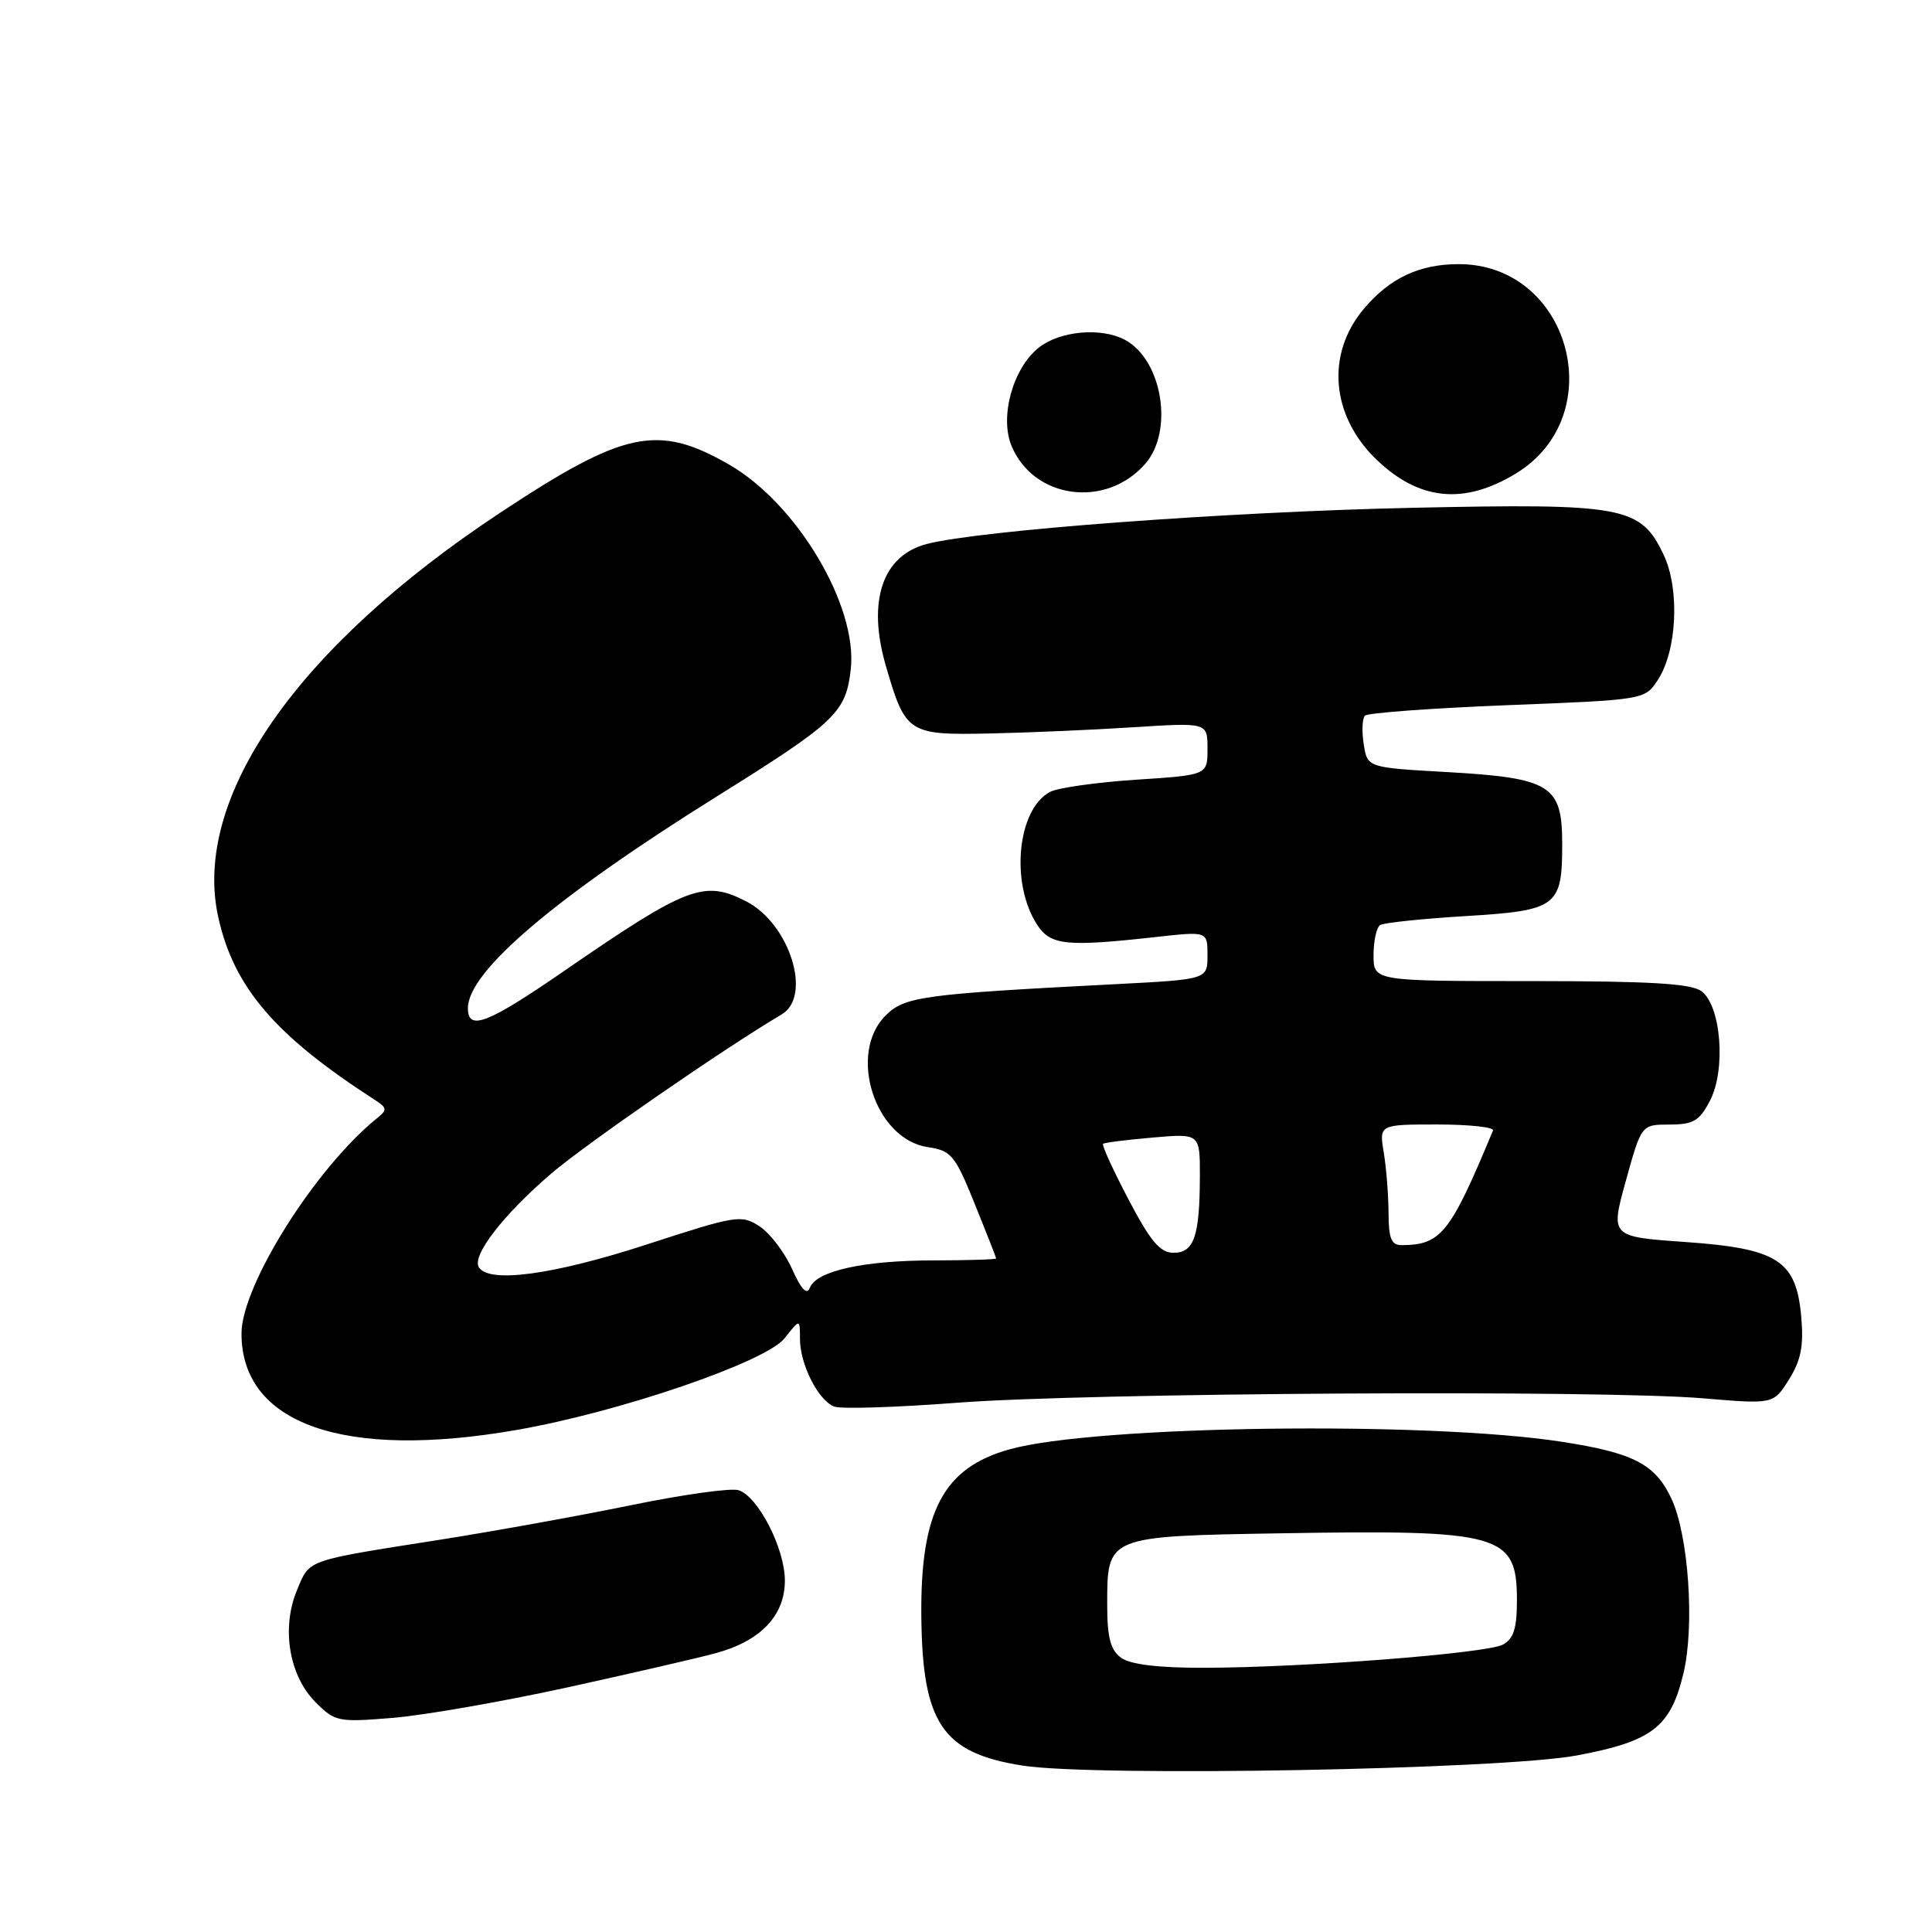 <?xml version="1.0" encoding="UTF-8" standalone="no"?>
<!DOCTYPE svg PUBLIC "-//W3C//DTD SVG 1.1//EN" "http://www.w3.org/Graphics/SVG/1.1/DTD/svg11.dtd" >
<svg xmlns="http://www.w3.org/2000/svg" xmlns:xlink="http://www.w3.org/1999/xlink" version="1.1" viewBox="0 0 256 256">
 <g >
 <path fill="currentColor"
d=" M 208.92 232.61 C 218.92 230.74 221.35 228.87 223.06 221.75 C 224.58 215.42 223.74 203.37 221.45 198.53 C 219.30 193.99 216.45 192.52 207.00 191.05 C 189.12 188.28 145.19 188.87 133.78 192.04 C 125.01 194.48 121.95 200.25 122.08 214.12 C 122.21 228.36 124.87 232.29 135.50 233.95 C 145.16 235.46 198.95 234.47 208.92 232.61 Z  M 75.00 223.63 C 83.53 221.76 92.46 219.70 94.86 219.05 C 100.80 217.43 104.00 214.07 104.00 209.43 C 104.00 205.19 100.46 198.28 97.86 197.46 C 96.88 197.14 90.55 198.03 83.79 199.41 C 77.03 200.80 65.65 202.86 58.50 203.99 C 40.32 206.85 41.07 206.58 39.35 210.71 C 37.26 215.72 38.30 222.02 41.80 225.54 C 44.39 228.14 44.80 228.22 52.00 227.63 C 56.12 227.30 66.47 225.49 75.00 223.63 Z  M 68.49 189.47 C 82.11 187.10 101.49 180.46 103.96 177.33 C 106.00 174.73 106.00 174.73 106.00 177.41 C 106.00 180.79 108.42 185.56 110.54 186.38 C 111.43 186.72 118.76 186.49 126.83 185.87 C 143.98 184.55 212.31 184.14 225.74 185.29 C 234.99 186.07 234.99 186.07 237.05 182.79 C 238.63 180.27 239.01 178.35 238.68 174.56 C 238.03 167.01 235.62 165.44 223.29 164.57 C 213.38 163.87 213.38 163.87 215.44 156.44 C 217.50 149.01 217.50 149.01 221.22 149.01 C 224.39 149.00 225.19 148.53 226.59 145.83 C 228.72 141.71 228.05 133.24 225.44 131.33 C 224.06 130.32 218.56 130.00 202.81 130.00 C 182.00 130.00 182.00 130.00 182.00 126.56 C 182.00 124.67 182.40 122.87 182.88 122.57 C 183.37 122.27 188.43 121.74 194.13 121.39 C 206.33 120.65 207.00 120.16 207.00 111.83 C 207.00 104.02 205.50 103.09 191.69 102.30 C 181.18 101.71 181.18 101.71 180.70 98.60 C 180.43 96.90 180.50 95.20 180.86 94.83 C 181.21 94.46 189.70 93.84 199.72 93.44 C 217.93 92.73 217.95 92.72 219.66 90.11 C 222.22 86.22 222.60 78.06 220.44 73.51 C 217.39 67.08 215.20 66.68 187.00 67.29 C 162.38 67.83 129.72 70.27 122.77 72.09 C 116.91 73.63 114.89 79.67 117.38 88.23 C 119.98 97.18 120.35 97.42 131.13 97.19 C 136.28 97.08 144.89 96.71 150.25 96.36 C 160.00 95.74 160.00 95.74 160.00 99.22 C 160.00 102.70 160.00 102.70 150.48 103.32 C 145.25 103.67 140.13 104.39 139.12 104.94 C 134.79 107.26 133.85 117.06 137.43 122.54 C 139.22 125.27 141.27 125.48 153.25 124.15 C 160.00 123.40 160.00 123.40 160.00 126.59 C 160.00 129.78 160.00 129.78 147.75 130.41 C 122.15 131.73 119.86 132.05 117.34 134.57 C 112.29 139.62 115.94 150.96 122.94 152.00 C 126.05 152.46 126.54 153.05 129.15 159.50 C 130.71 163.35 131.99 166.61 131.99 166.75 C 132.00 166.89 128.29 167.00 123.75 167.01 C 114.46 167.01 108.17 168.40 107.31 170.63 C 106.92 171.65 106.17 170.87 104.95 168.14 C 103.97 165.95 102.03 163.41 100.65 162.50 C 98.23 160.92 97.59 161.03 85.61 164.93 C 73.29 168.93 64.79 170.08 63.45 167.92 C 62.50 166.38 66.64 161.01 73.00 155.54 C 77.51 151.66 96.04 138.86 103.57 134.42 C 107.65 132.02 104.66 122.43 98.90 119.45 C 93.31 116.56 91.09 117.40 74.73 128.67 C 64.59 135.66 62.00 136.66 62.00 133.59 C 62.00 128.73 73.53 118.93 95.00 105.52 C 110.79 95.66 112.08 94.43 112.73 88.68 C 113.68 80.31 105.60 66.72 96.61 61.56 C 87.15 56.12 82.71 57.06 66.17 68.01 C 39.30 85.79 25.40 105.79 28.93 121.58 C 31.01 130.86 36.45 137.21 49.62 145.71 C 51.32 146.81 51.35 147.05 49.91 148.21 C 41.77 154.80 32.00 170.34 32.00 176.70 C 32.00 188.71 45.60 193.47 68.49 189.47 Z  M 151.75 61.46 C 155.56 57.10 154.01 47.68 149.06 45.03 C 145.91 43.35 140.48 43.84 137.66 46.05 C 134.23 48.75 132.43 55.21 134.03 59.07 C 136.95 66.13 146.54 67.42 151.75 61.46 Z  M 200.85 62.75 C 213.52 55.05 208.06 35.00 193.30 35.00 C 188.06 35.00 184.15 36.84 180.70 40.94 C 175.69 46.90 176.36 55.04 182.32 60.83 C 187.99 66.32 193.95 66.94 200.85 62.75 Z  M 148.55 219.66 C 147.14 218.63 146.71 216.99 146.71 212.59 C 146.71 203.52 146.62 203.56 169.76 203.17 C 198.97 202.68 201.00 203.26 201.00 212.04 C 201.00 215.78 200.56 217.16 199.14 217.92 C 196.97 219.09 172.51 220.98 159.44 220.99 C 153.43 221.00 149.77 220.55 148.55 219.66 Z  M 149.53 158.93 C 147.49 155.04 145.97 151.72 146.16 151.56 C 146.35 151.40 149.31 151.03 152.75 150.73 C 159.00 150.19 159.00 150.19 158.99 155.84 C 158.97 163.81 158.22 166.00 155.51 166.00 C 153.72 166.00 152.46 164.51 149.53 158.93 Z  M 183.99 160.75 C 183.98 158.41 183.70 154.81 183.36 152.75 C 182.74 149.00 182.74 149.00 190.45 149.00 C 194.70 149.00 198.02 149.36 197.83 149.80 C 192.16 163.44 190.96 164.95 185.75 164.99 C 184.36 165.00 184.00 164.13 183.99 160.75 Z "/>
</g>
</svg>